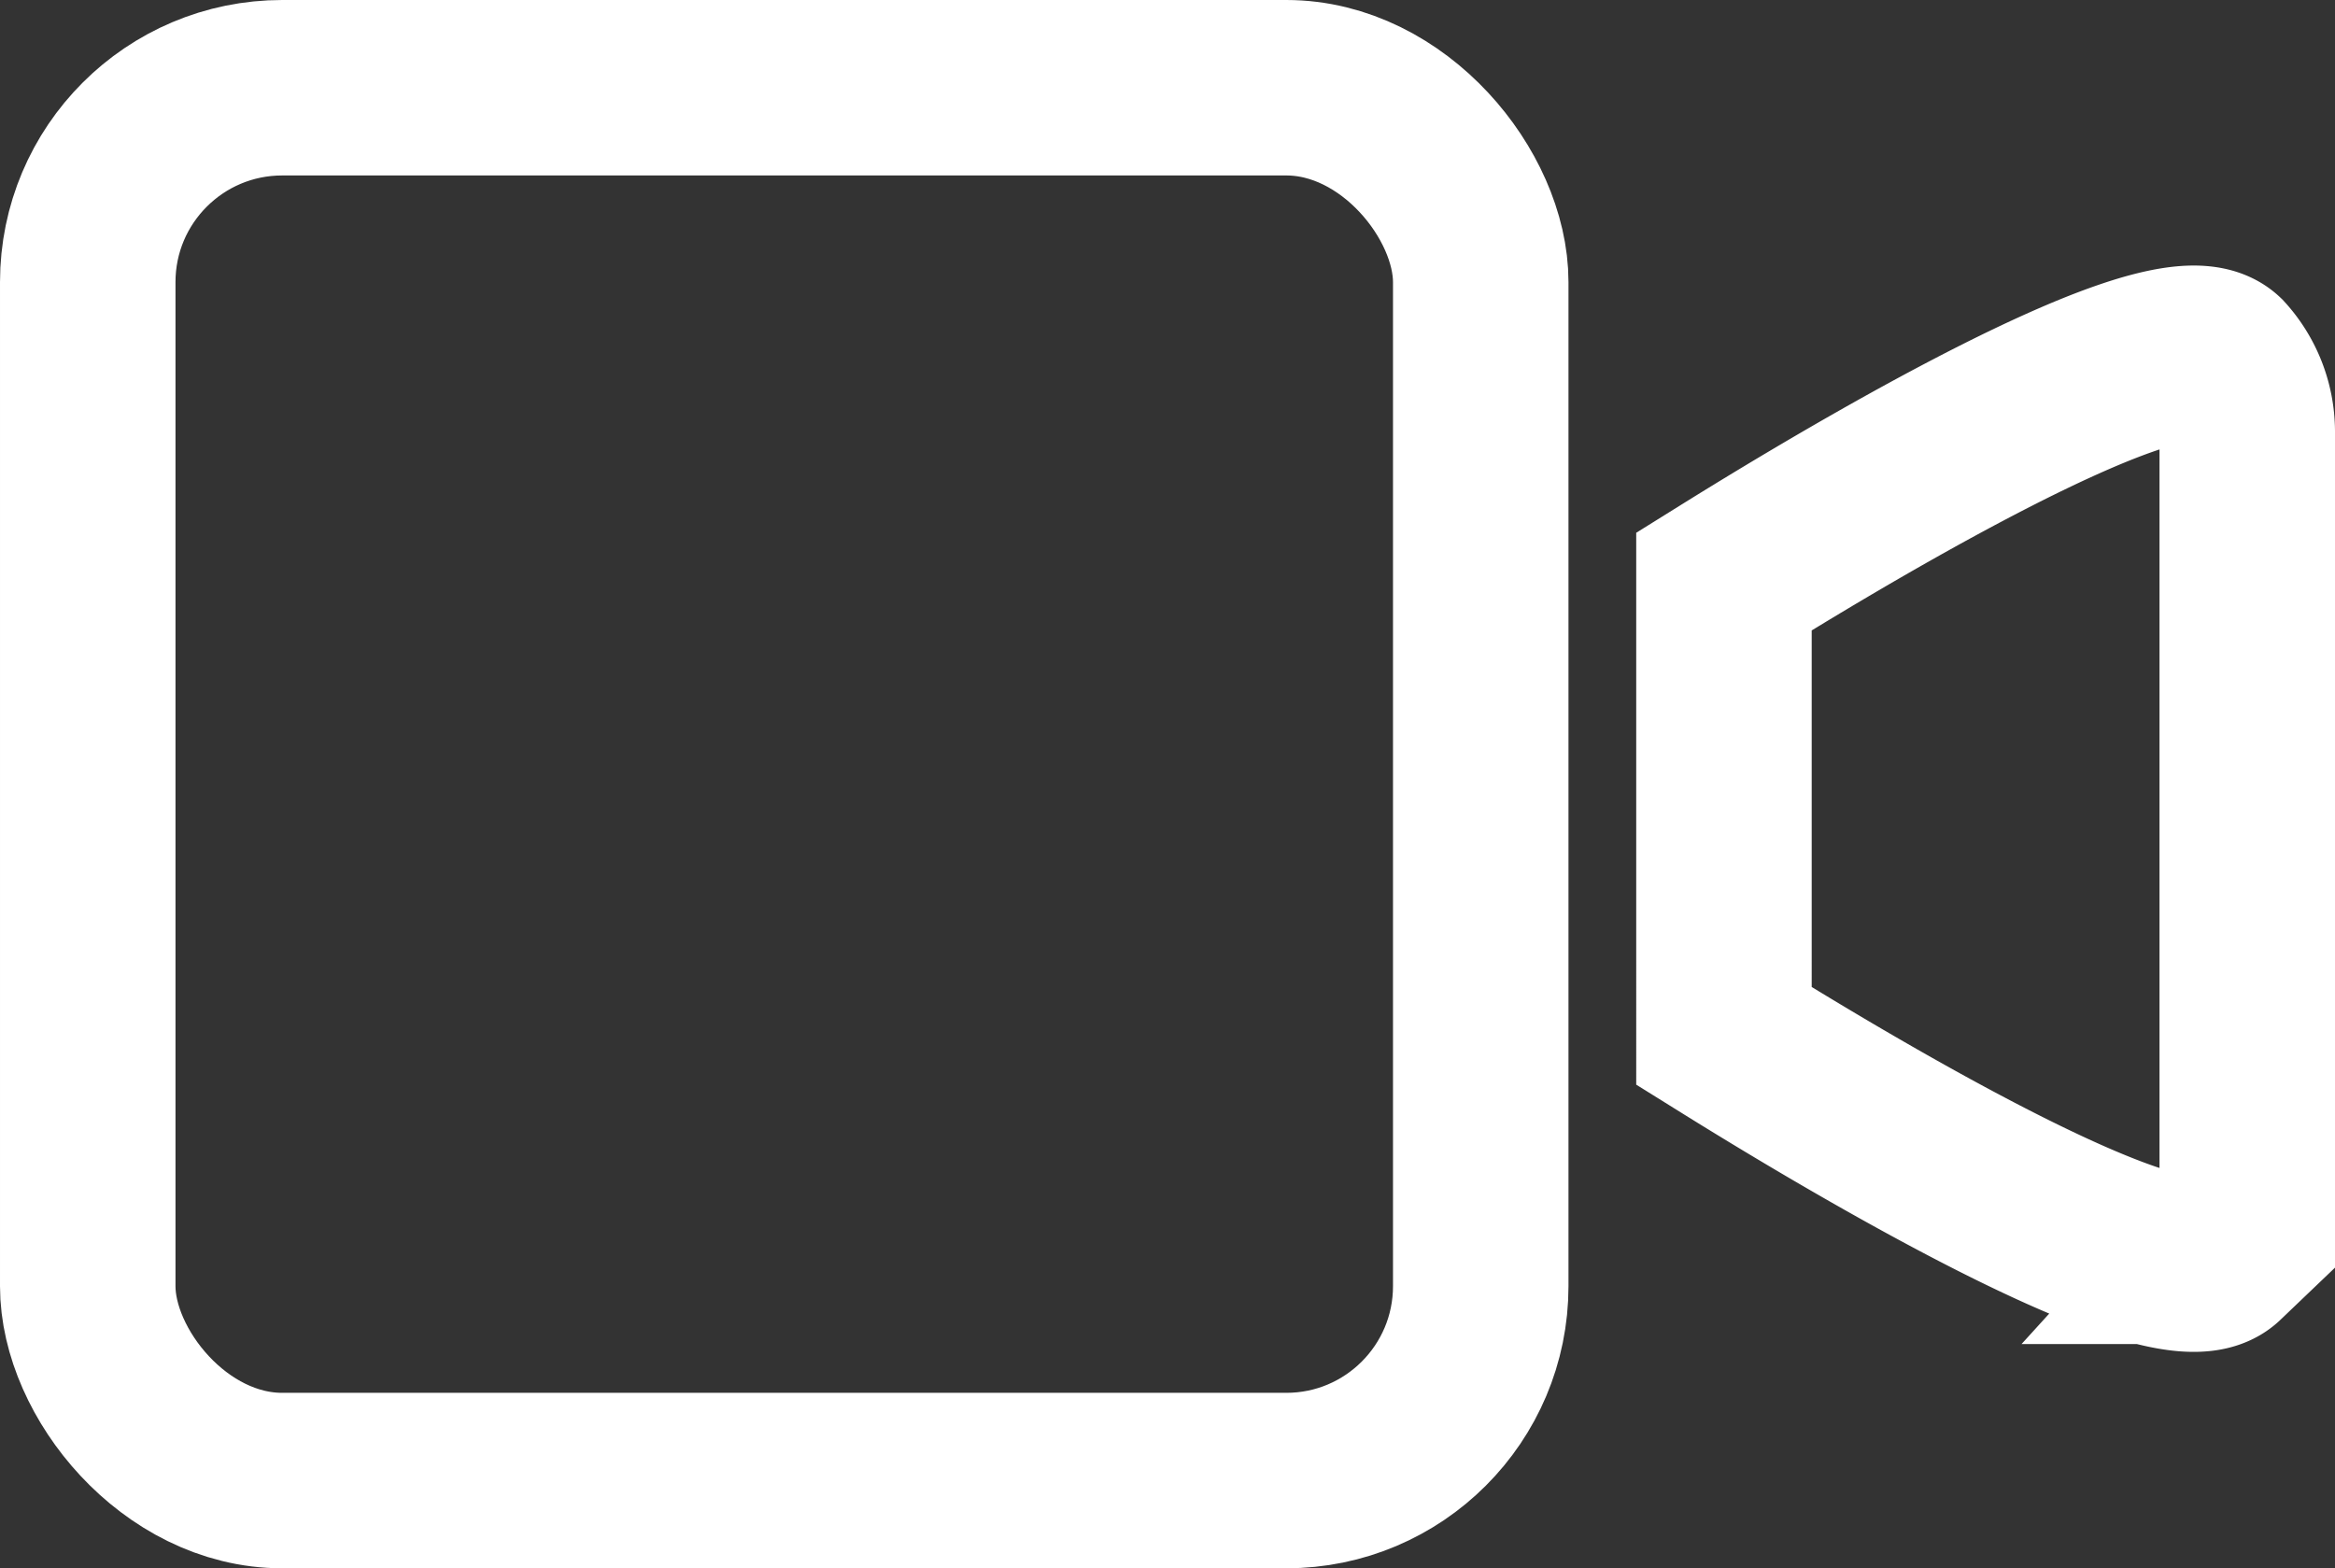 <svg xmlns="http://www.w3.org/2000/svg" viewBox="0 0 66.53 44.69"><rect x="0" y="0" width="66.53" height="44.69" fill="#333333" stroke="none"/><defs><style>.cls-1{fill:none;stroke:#fff;stroke-miterlimit:10;stroke-width:5px;}</style></defs><title>Asset 32</title><g id="Layer_2" data-name="Layer 2"><g id="Layer_1-2" data-name="Layer 1"><path class="cls-1" d="M49.12,29.52c1.75,1.09,12.54,7.8,14.13,6.28a3,3,0,0,0,.78-2V12.29a3,3,0,0,0-.78-2c-1.59-1.52-12.38,5.19-14.13,6.28Z"/><rect class="cls-1" x="2.5" y="2.5" width="39.69" height="39.69" rx="5.54"/></g></g></svg>